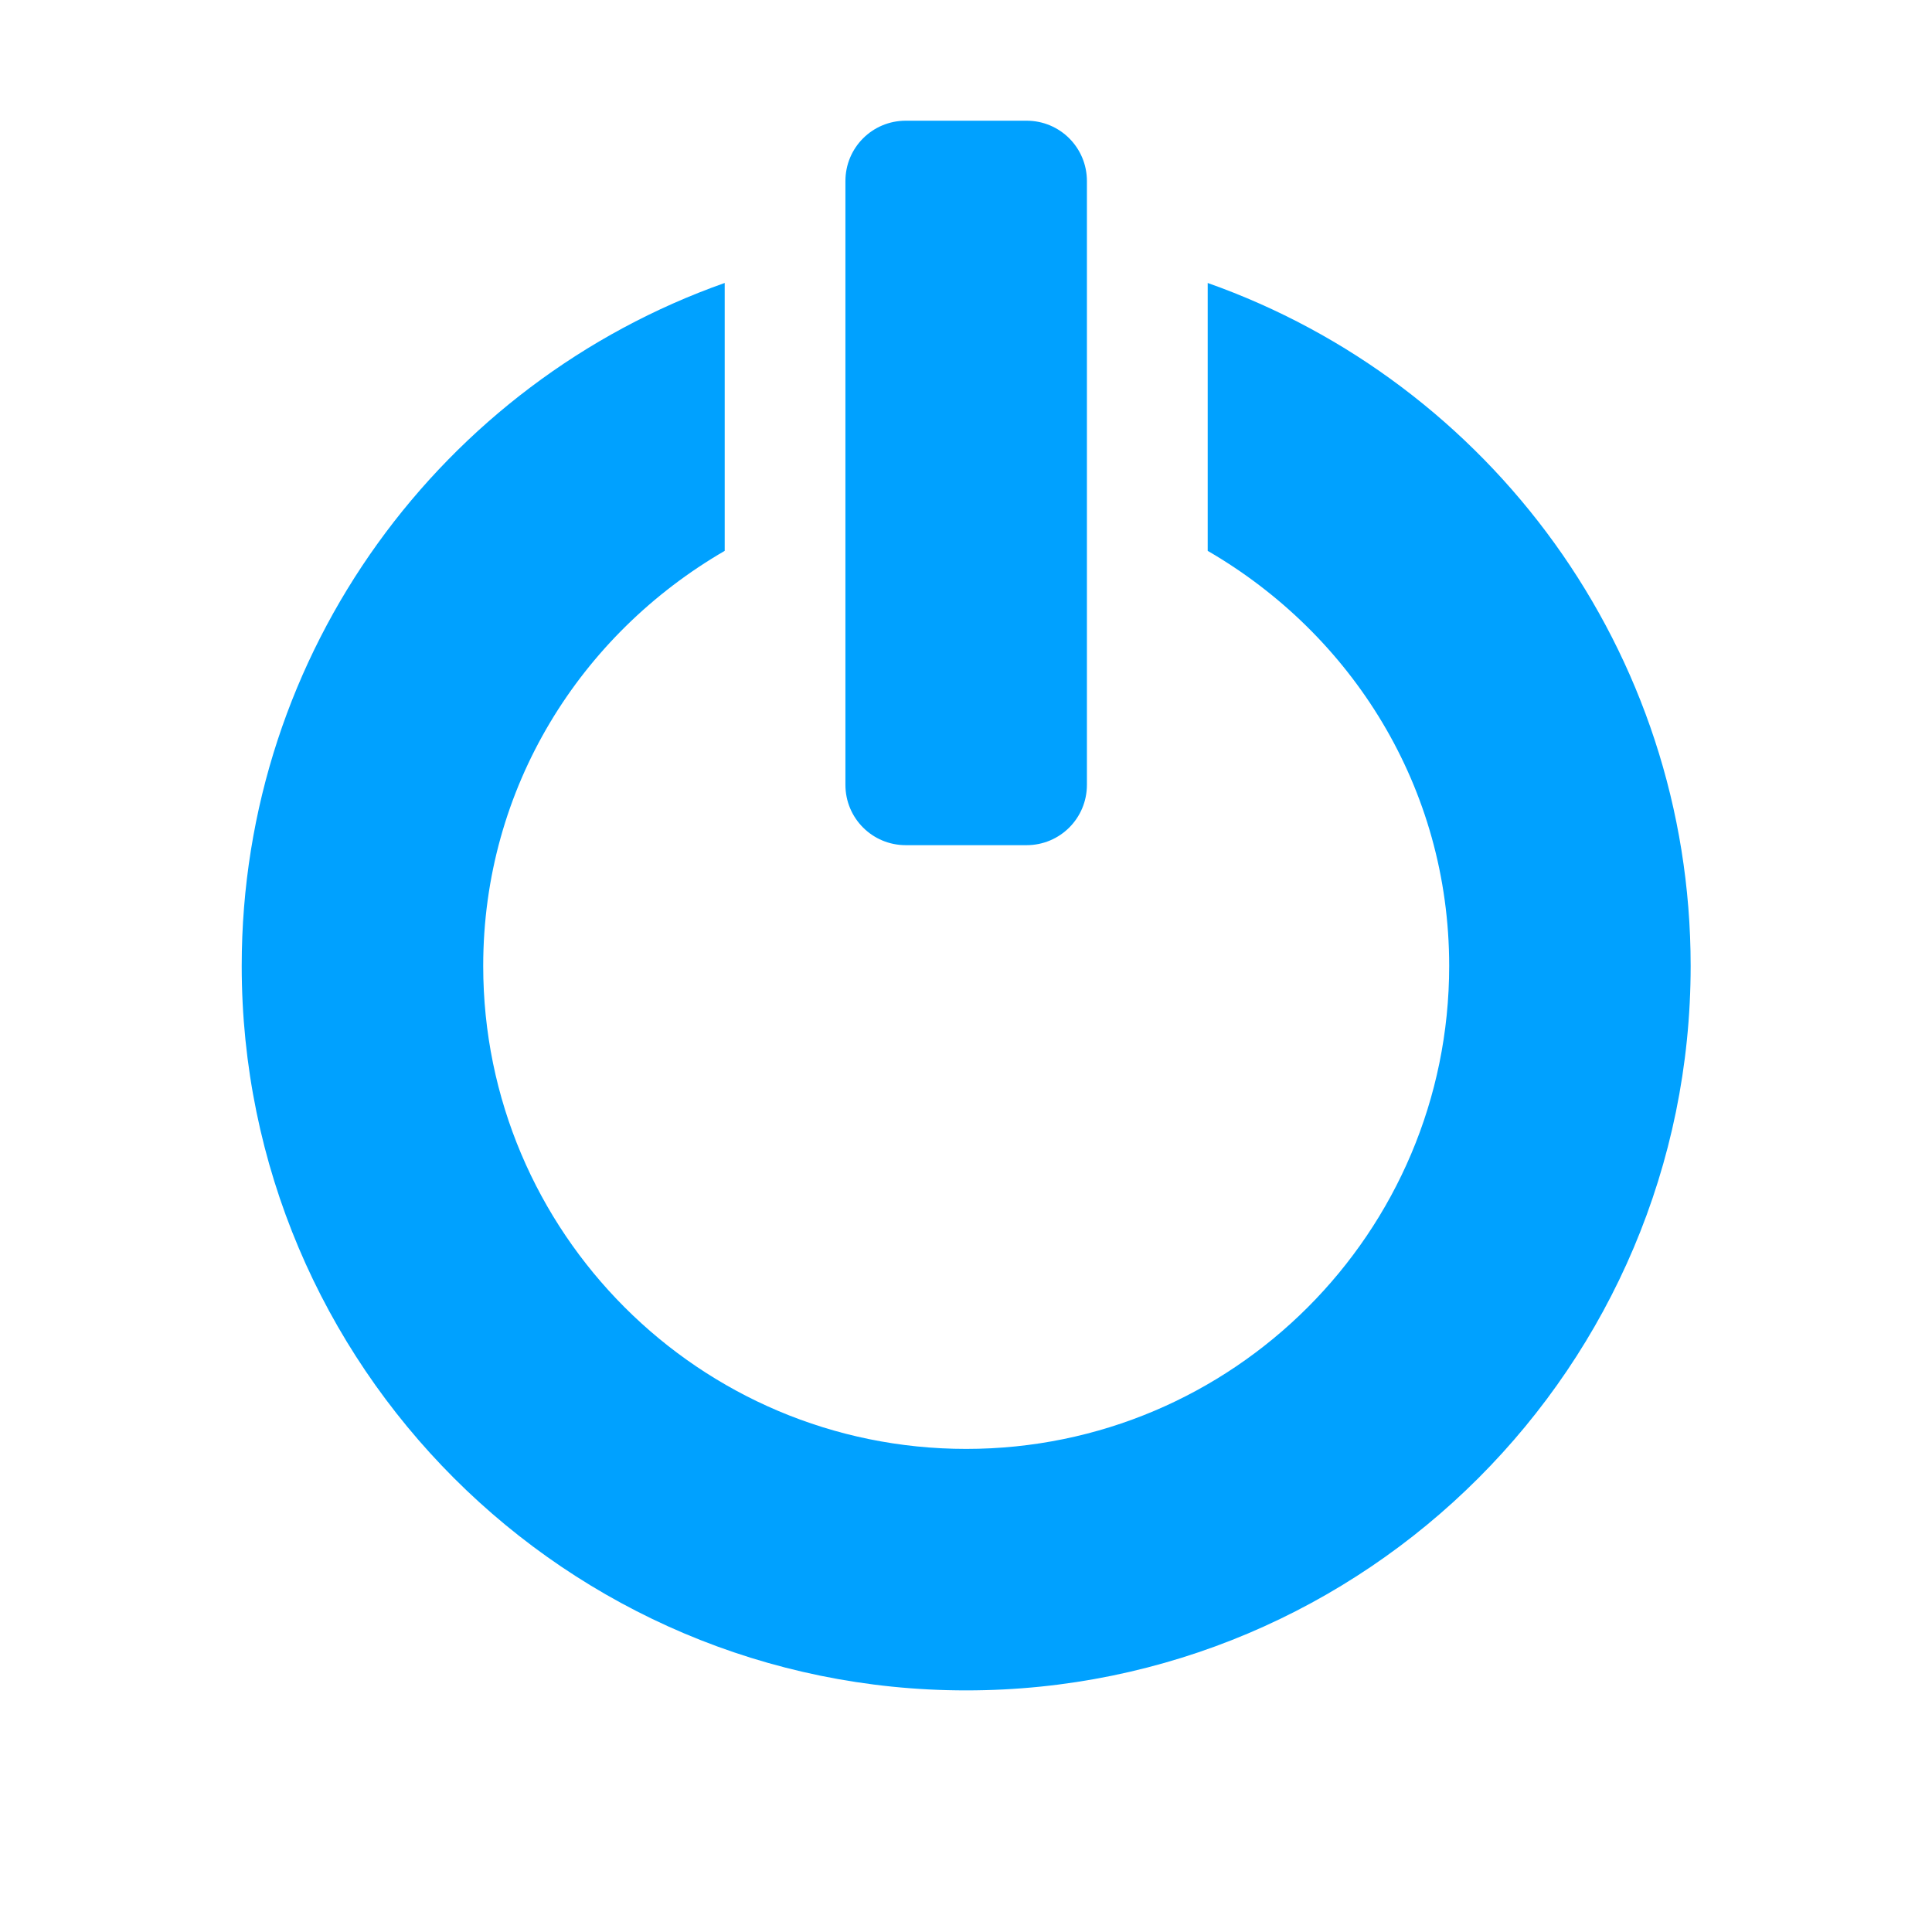 <?xml version="1.0" encoding="UTF-8" standalone="no"?>
<!-- Created with Inkscape (http://www.inkscape.org/) -->

<svg
   xmlns:dc="http://purl.org/dc/elements/1.1/"
   xmlns:cc="http://creativecommons.org/ns#"
   xmlns:rdf="http://www.w3.org/1999/02/22-rdf-syntax-ns#"
   xmlns:svg="http://www.w3.org/2000/svg"
   xmlns="http://www.w3.org/2000/svg"
   xmlns:xlink="http://www.w3.org/1999/xlink"
   xmlns:sodipodi="http://sodipodi.sourceforge.net/DTD/sodipodi-0.dtd"
   xmlns:inkscape="http://www.inkscape.org/namespaces/inkscape"
   width="128"
   height="128"
   id="svg3027"
   version="1.1"
   inkscape:version="0.48.5 r10040"
   sodipodi:docname="system-log-out.svg"
   inkscape:export-xdpi="90"
   inkscape:export-ydpi="90"
   inkscape:export-filename="/home/dave/e/core/efl/data/elementary/themes/fdo/actions/128-svg/system-log-out.png">
  <defs
     id="defs3029">
    <linearGradient
       inkscape:collect="always"
       xlink:href="#StandardGradient-1"
       id="linearGradient3196"
       x1="5"
       y1="1"
       x2="5"
       y2="14"
       gradientUnits="userSpaceOnUse" />
    <linearGradient
       id="StandardGradient-1"
       gradientTransform="matrix(0.998,0,0,0.998,-0.046,0.058)"
       x1="10.71"
       y1="1.996"
       x2="10.71"
       y2="18.974"
       gradientUnits="userSpaceOnUse">
      <stop
         style="stop-color:#000000;stop-opacity:0.863;"
         offset="0"
         id="stop3277-4" />
      <stop
         style="stop-color:#000000;stop-opacity:0.471;"
         offset="1"
         id="stop3279-3" />
    </linearGradient>
    <linearGradient
       gradientTransform="matrix(7.94,0,0,7.94,120.357,0.423)"
       y2="14"
       x2="5"
       y1="1"
       x1="5"
       gradientUnits="userSpaceOnUse"
       id="linearGradient3040"
       xlink:href="#StandardGradient-1"
       inkscape:collect="always" />
  </defs>
  <sodipodi:namedview
     id="base"
     pagecolor="#ffffff"
     bordercolor="#666666"
     borderopacity="1.0"
     inkscape:pageopacity="0.0"
     inkscape:pageshadow="2"
     inkscape:zoom="2.8"
     inkscape:cx="33.499603"
     inkscape:cy="109.18581"
     inkscape:document-units="px"
     inkscape:current-layer="svg3027"
     showgrid="true"
     inkscape:window-width="1680"
     inkscape:window-height="987"
     inkscape:window-x="0"
     inkscape:window-y="0"
     inkscape:window-maximized="1"
     inkscape:showpageshadow="false"
     borderlayer="false"
     showguides="true"
     inkscape:guide-bbox="true"
     inkscape:snap-to-guides="false"
     inkscape:snap-grids="false">
    <inkscape:grid
       type="xygrid"
       id="grid2981"
       empspacing="4"
       visible="true"
       enabled="true"
       snapvisiblegridlinesonly="true"
       spacingx="8px"
       spacingy="8px"
       dotted="false" />
    <sodipodi:guide
       orientation="0,1"
       position="0,120"
       id="guide2999" />
    <sodipodi:guide
       orientation="1,0"
       position="120,128"
       id="guide3001" />
    <sodipodi:guide
       orientation="0,1"
       position="0,8"
       id="guide3003" />
    <sodipodi:guide
       orientation="1,0"
       position="8,128"
       id="guide3005" />
  </sodipodi:namedview>
  <path
     style="fill:#00A1FF;fill-opacity:1;fill-rule:nonzero;stroke:none;display:inline"
     d="m 68.011,7.997 c 2.216,0 4,1.784 4,4 l 0,39.998 c 0,2.216 -1.784,4 -4,4 l -8,0 c -2.216,0 -4,-1.784 -4,-4 l 0,-39.998 c 0,-2.216 1.784,-4 4,-4 l 8,0 z m 12,10.75 c 18.646,6.589 31.999,24.356 31.999,45.248 0,26.495 -21.503,47.998 -47.998,47.998 -26.495,0 -47.998,-21.503 -47.998,-47.998 0,-20.892 13.353,-38.659 31.999,-45.248 l 0,17.749 c -9.55,5.539 -15.999,15.672 -15.999,27.499 0,17.663 14.335,31.999 31.999,31.999 17.663,0 31.999,-14.335 31.999,-31.999 0,-11.827 -6.449,-21.96 -15.999,-27.499 l 0,-17.749 z"
     id="path2401"
     inkscape:connector-curvature="0"
     inkscape:transform-center-y="-3.9998448" />
</svg>
